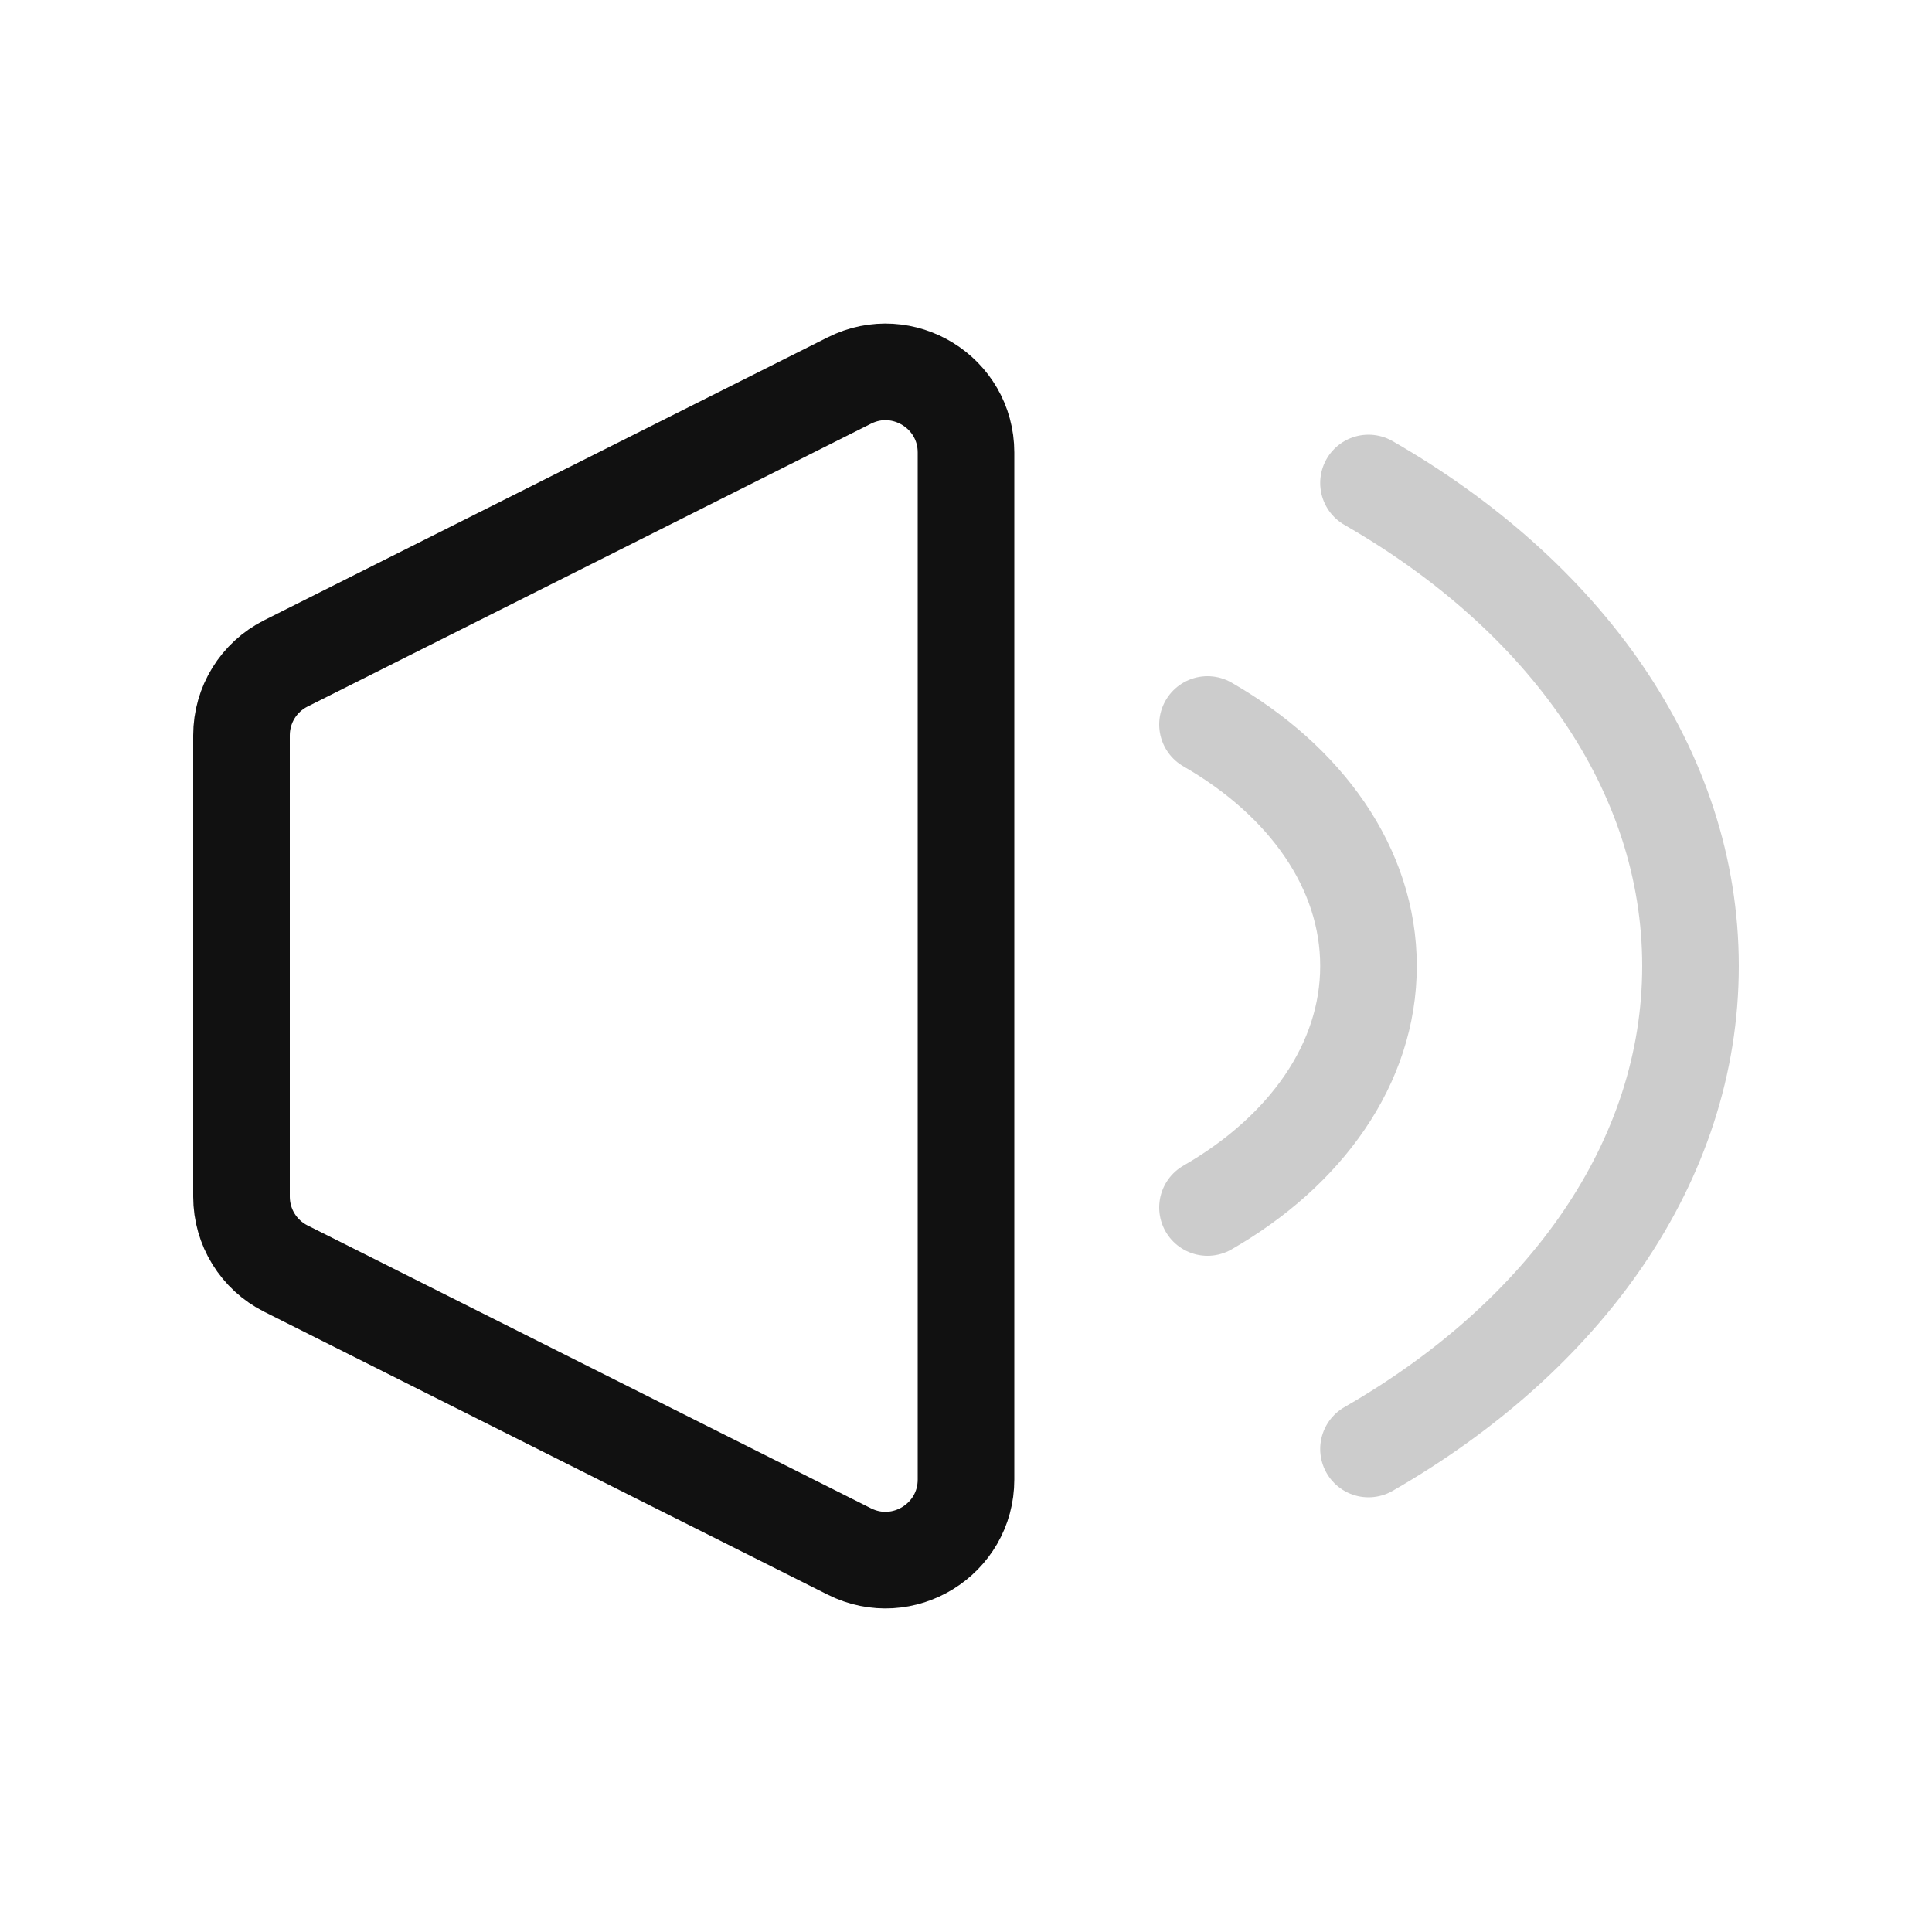<svg width="24" height="24" viewBox="0 0 24 24" fill="none" xmlns="http://www.w3.org/2000/svg">
<g clip-path="url(#clip0_950_507)">
<path d="M12 5.621V12V18.379C12 19.123 11.216 19.607 10.551 19.273L3.551 15.759C3.213 15.589 3 15.244 3 14.865V12V9.135C3 8.756 3.213 8.411 3.551 8.241L10.551 4.727C11.216 4.393 12 4.877 12 5.621Z" stroke="#111111" stroke-width="1.2"/>
<path opacity="0.2" d="M15 9C16.218 9.7 17 10.784 17 12C17 13.216 16.218 14.3 15 15" stroke="black" stroke-width="1.2" stroke-linecap="round"/>
<path opacity="0.2" d="M17 6C19.437 7.4 21 9.567 21 12C21 14.432 19.437 16.6 17 18" stroke="black" stroke-width="1.2" stroke-linecap="round"/>
</g>
<defs>
<clipPath id="clip0_950_507">
<rect width="24" height="24" fill="white"/>
</clipPath>
</defs>
</svg>
